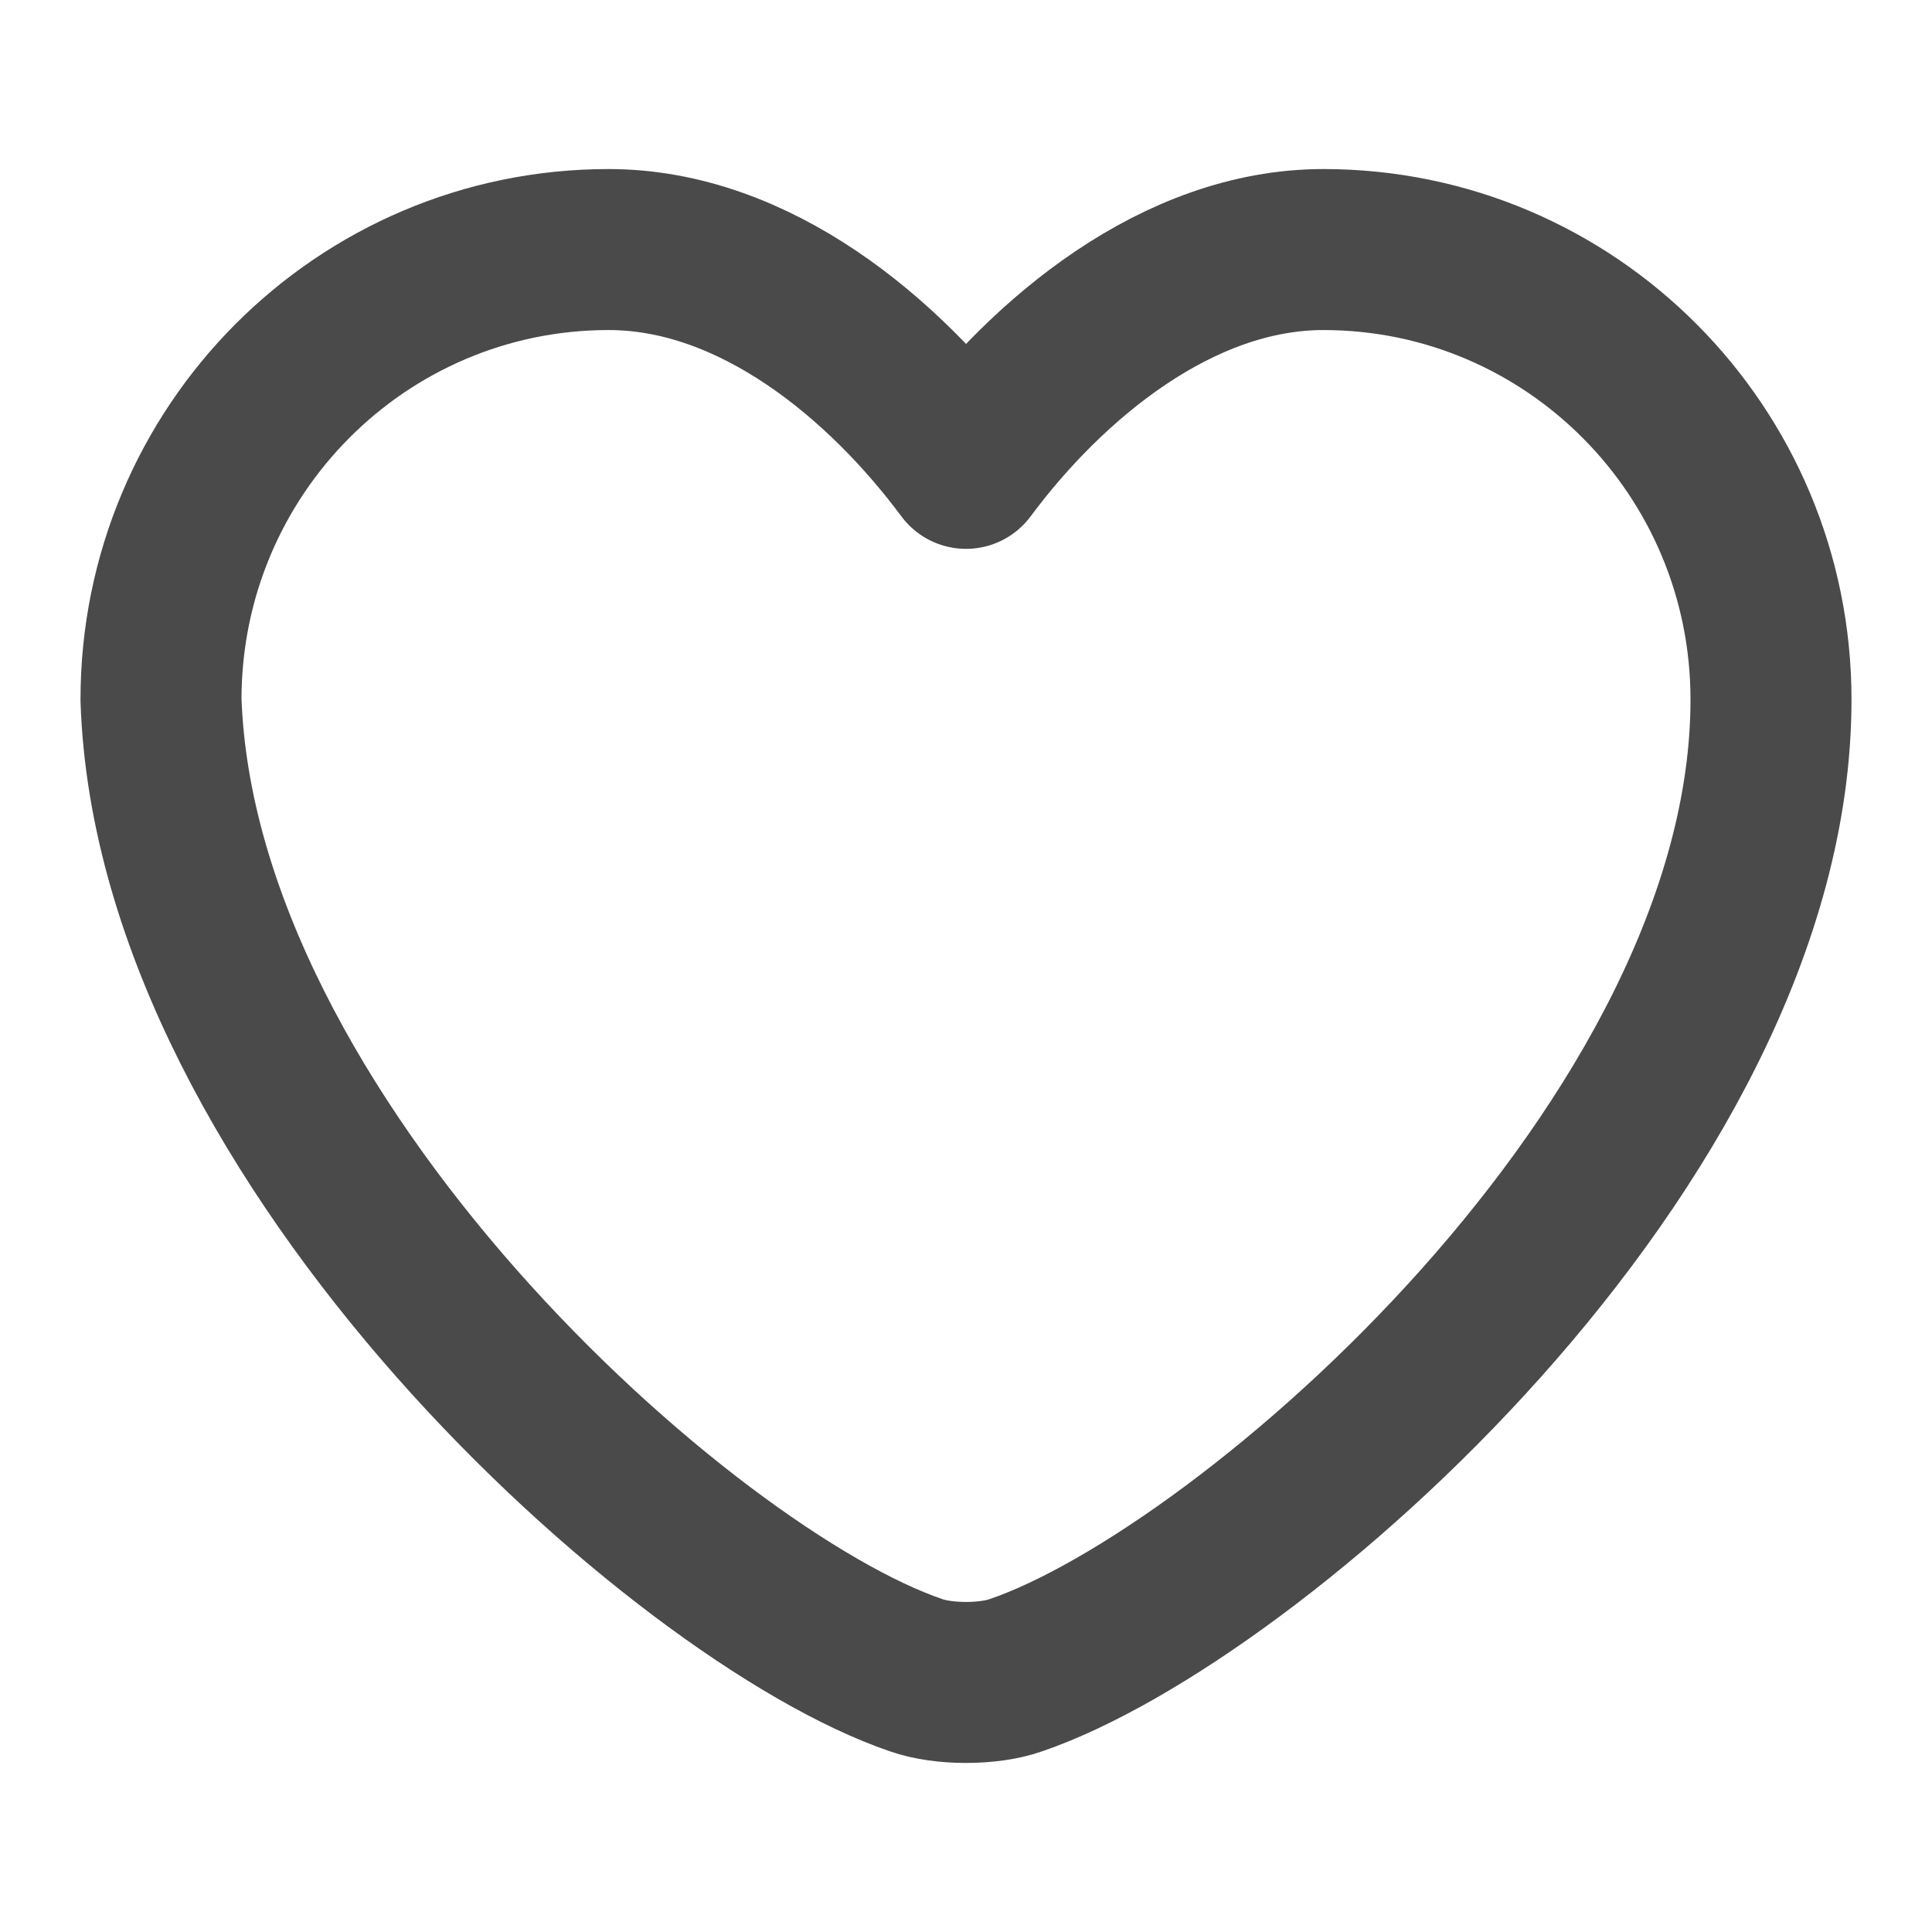 <svg width="24" height="24" viewBox="0 0 24 24" fill="none" xmlns="http://www.w3.org/2000/svg">
<path d="M12.62 20.81C12.28 20.93 11.72 20.93 11.38 20.81C8.48 19.82 2.182 14.182 2 8.69C2 5.6 4.49 3.1 7.56 3.1C9.38 3.1 10.99 4.458 12 5.818C13.01 4.458 14.63 3.1 16.44 3.1C19.51 3.1 22 5.6 22 8.69C22 14.182 15.52 19.82 12.62 20.81Z" stroke="#4A4A4A" stroke-width="2" stroke-linecap="round" stroke-linejoin="round"/>
</svg>

